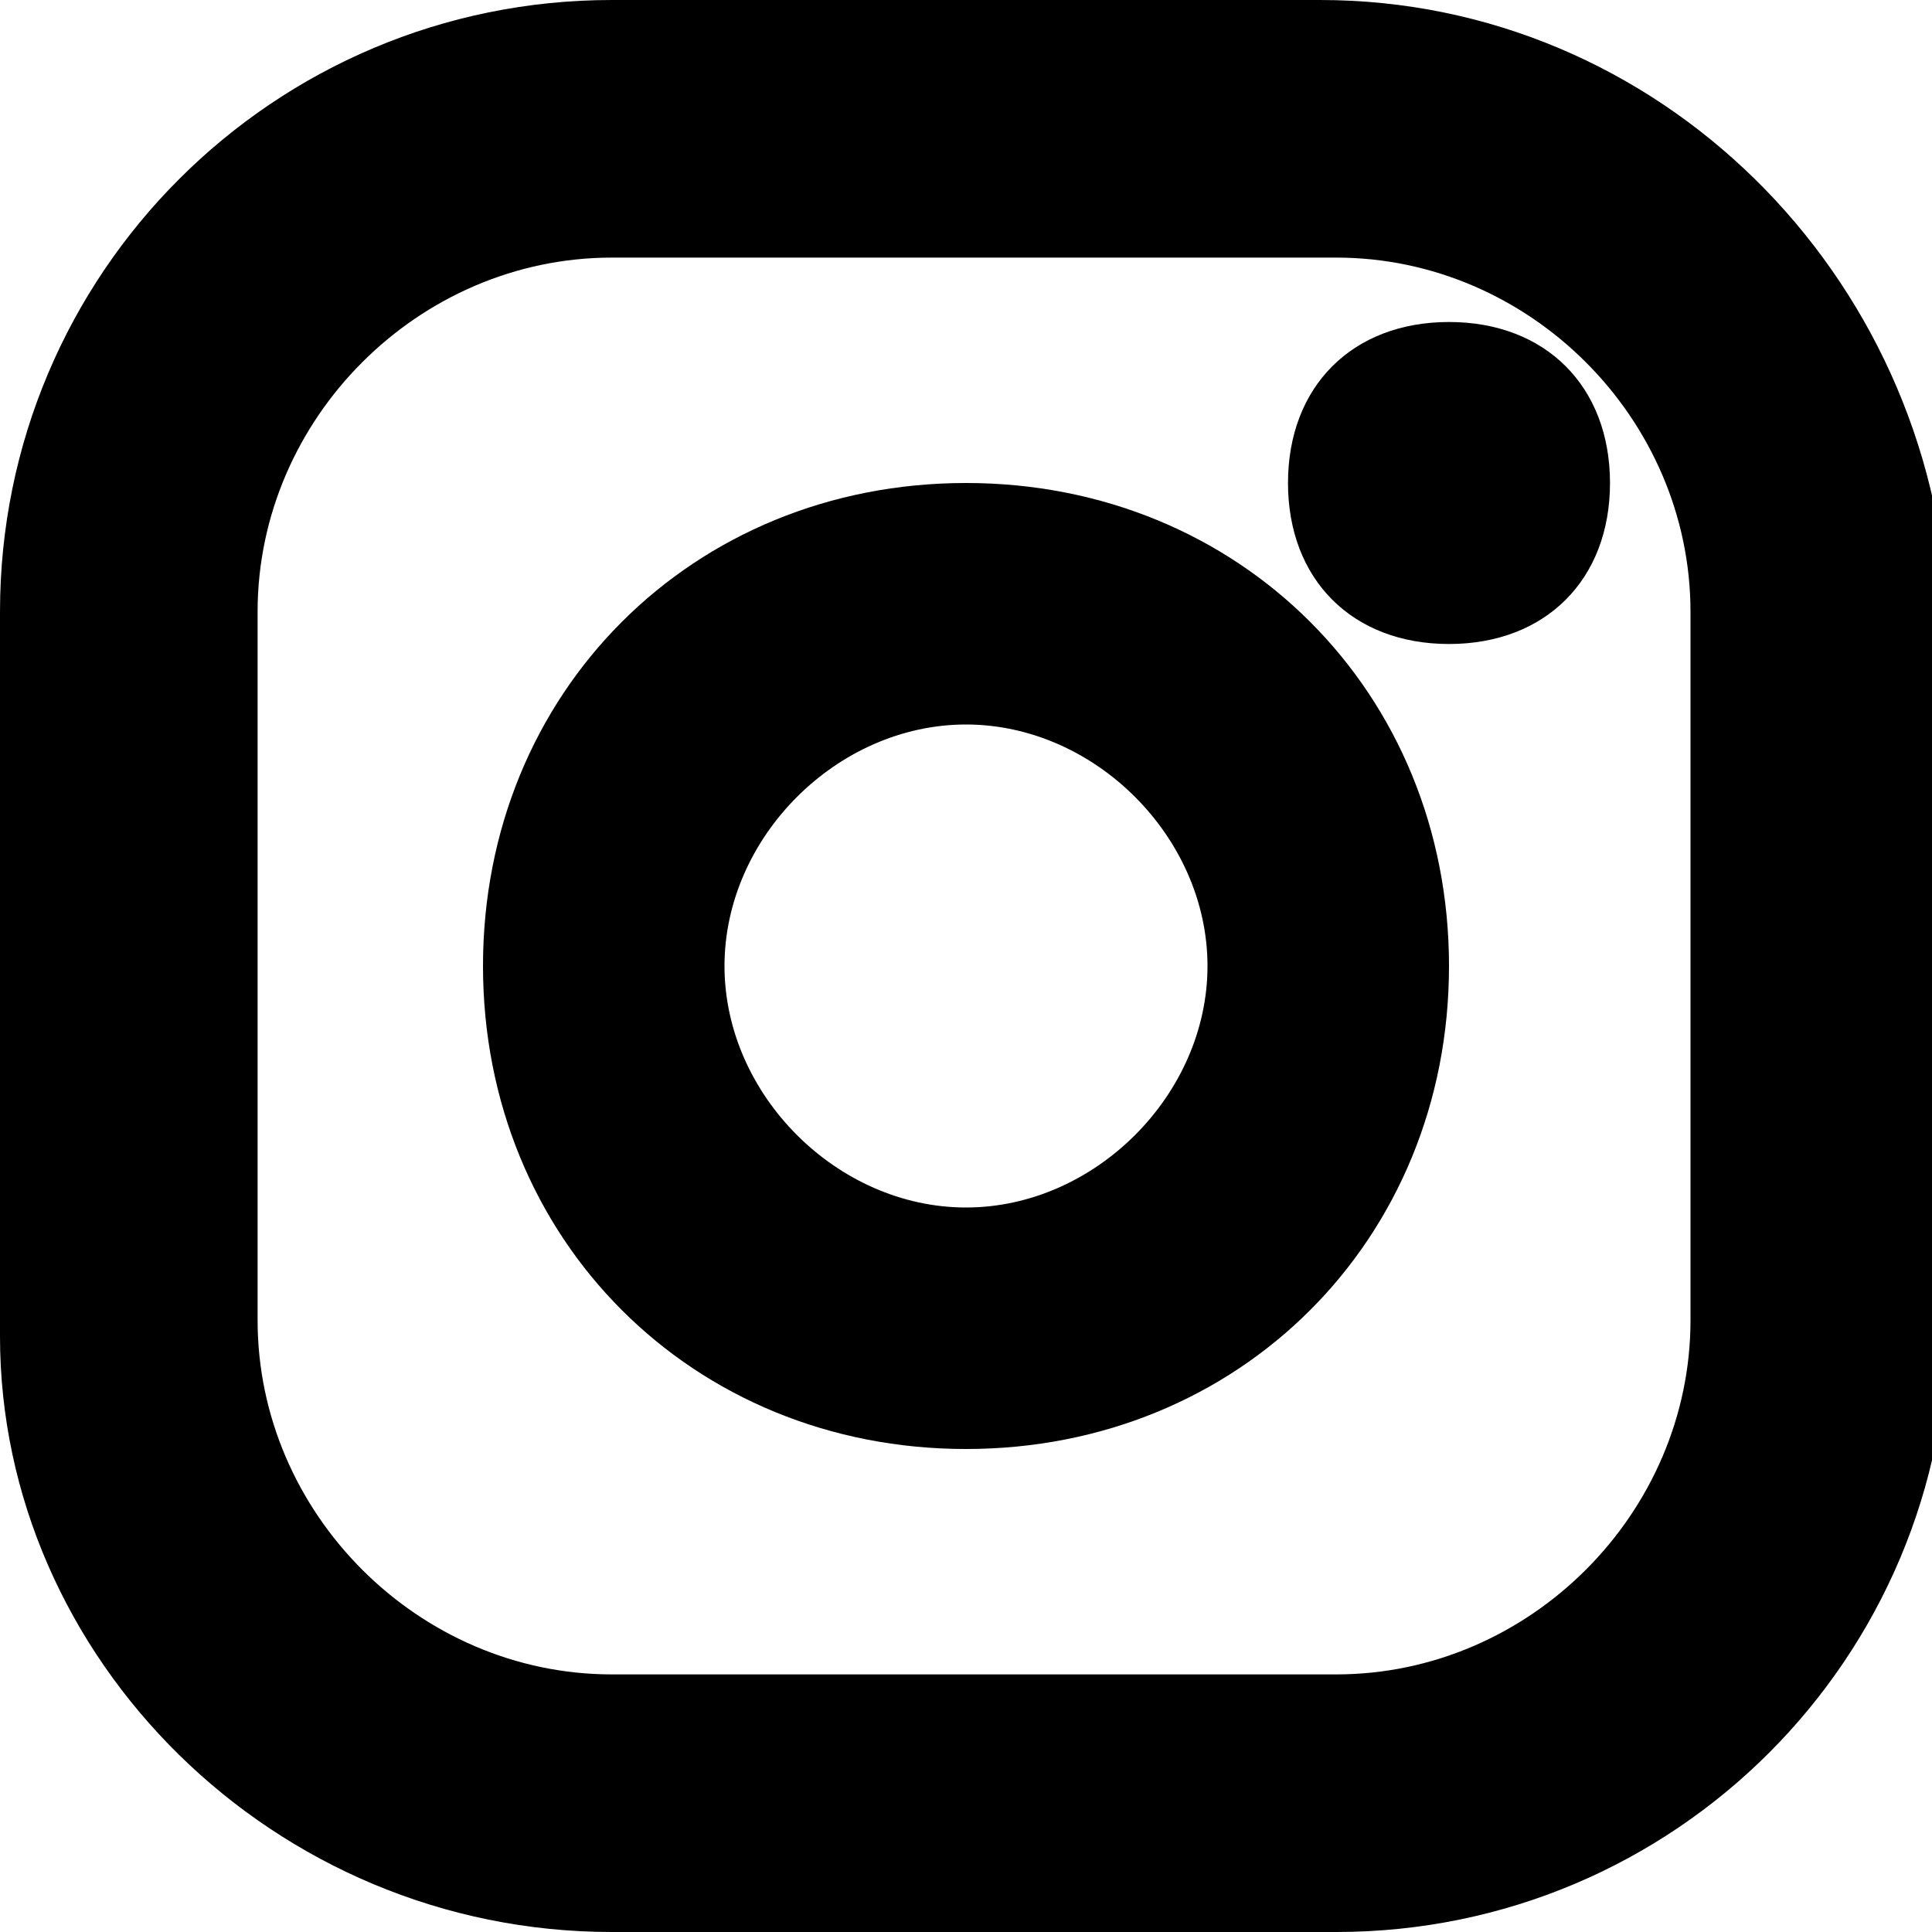 <svg xmlns="http://www.w3.org/2000/svg" width="12" height="12" viewBox="0 0 12 12"><path class="st0" d="M8.2,0H3.8C1.7,0,0,1.7,0,3.8v4.5C0,10.3,1.7,12,3.8,12h4.5c2.1,0,3.8-1.7,3.8-3.8V3.8C12,1.7,10.3,0,8.2,0z M10.5,8.2c0,1.2-1,2.2-2.2,2.2H3.8c-1.2,0-2.2-1-2.2-2.2V3.8c0-1.2,1-2.2,2.2-2.2h4.5c1.2,0,2.2,1,2.2,2.2V8.2z"/><path class="st0" d="M6,3C4.3,3,3,4.3,3,6s1.3,3,3,3s3-1.3,3-3S7.7,3,6,3z M6,7.5C5.2,7.5,4.5,6.8,4.5,6S5.2,4.5,6,4.5 S7.5,5.2,7.5,6S6.8,7.5,6,7.5z"/><path class="st0" d="M9,2L9,2c0.6,0,1,0.4,1,1l0,0c0,0.6-0.4,1-1,1l0,0C8.4,4,8,3.6,8,3l0,0C8,2.4,8.4,2,9,2z"/></svg>

